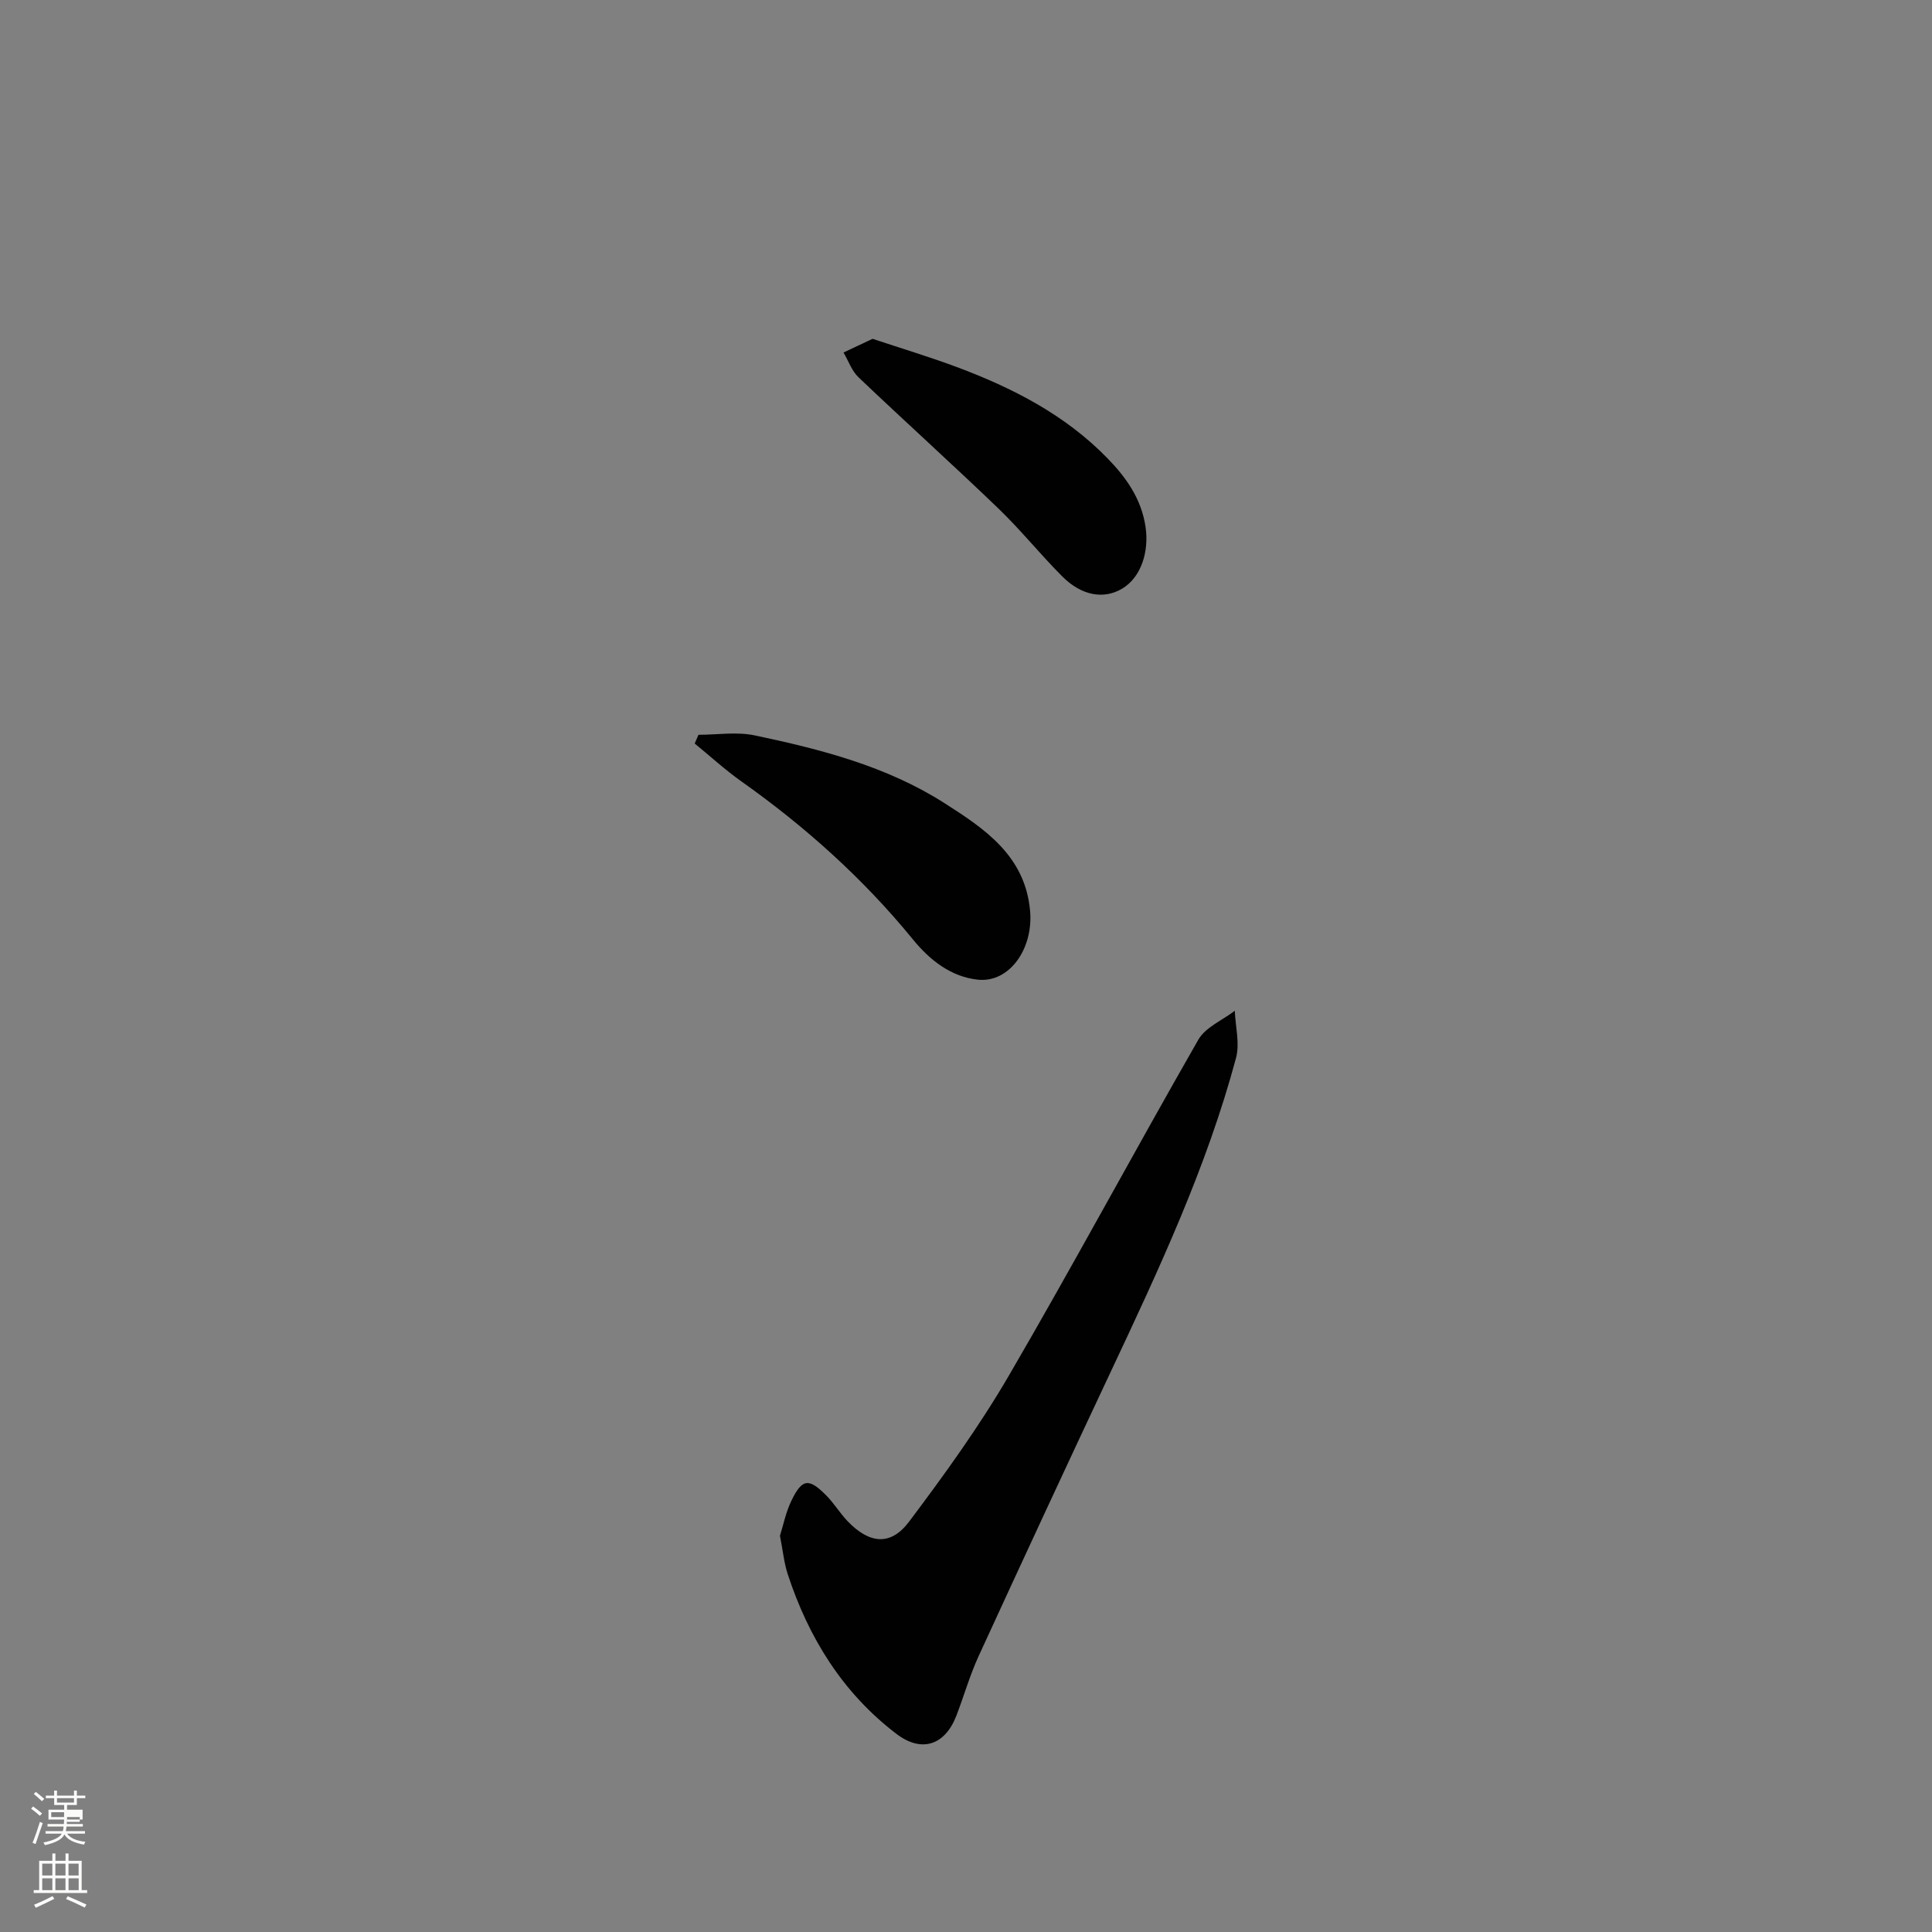 <svg enable-background="new 0 0 400 400" viewBox="0 0 400 400" xmlns="http://www.w3.org/2000/svg"><rect x="0" y="0" width="400" height="400" fill="#808080" stroke="none"/><path d="m6.44 374.46.42-.45c.65.47 1.27.95 1.85 1.44l-.45.49c-.65-.56-1.25-1.06-1.82-1.48m.93 7.33-.63-.26c.55-1.36 1.05-2.8 1.52-4.33.19.1.38.19.59.27-.46 1.29-.95 2.73-1.48 4.32m-.38-10.38.44-.42c.43.34 1.01.82 1.74 1.44l-.49.49c-.53-.51-1.09-1.01-1.69-1.51m2.5.35h1.72v-1.04h.59v1.04h3.52v-1.04h.59v1.04h1.75v.53h-1.75v1.42h-2.03v.97h3.22v2.03h-3.24c0 .35-.01.66-.03.93h3.32v.53h-3.37c-.03.27-.08.58-.15.94h3.96v.53h-3.71c.67.92 1.93 1.48 3.79 1.68-.13.24-.23.44-.29.59-2.13-.38-3.48-1.08-4.04-2.12-.43.97-1.77 1.72-4.03 2.23-.09-.19-.2-.37-.33-.55 2.1-.42 3.37-1.03 3.81-1.83h-3.36v-.53h3.58c.08-.29.13-.61.16-.94h-3.33v-.53h3.39c.02-.27.04-.58.04-.93h-3.23v-2.03h3.25v-.97h-2.07v-1.42h-1.73zm1.12 3.44v1h2.65c.01-.3.02-.44.01-.4v-.25-.35zm1.19-2h3.52v-.91h-3.52zm4.71 3h-2.63v.59c0 .15-.01.28-.01.4h2.64v-1.99z" fill="#fbfcfa"/><path d="m13.56 383.74h.63v1.52h2.72v6.07h1.13v.6h-11.06v-.6h1.13v-6.07h2.73v-1.52h.63v1.52h2.1v-1.52zm-2.69 8.83.38.56c-1.24.63-2.53 1.25-3.85 1.85-.1-.21-.21-.42-.34-.63 1.36-.55 2.63-1.15 3.81-1.78m-2.13-4.27h2.1v-2.45h-2.1zm0 3.04h2.1v-2.46h-2.1zm2.72-3.04h2.1v-2.45h-2.1zm0 3.04h2.1v-2.46h-2.1zm6.07 3.6c-1.41-.71-2.7-1.3-3.86-1.78l.35-.56c1.45.62 2.75 1.19 3.88 1.72zm-1.25-9.09h-2.1v2.45h2.1zm-2.09 5.49h2.1v-2.46h-2.1z" fill="#fbfcfa"/><g fill="#010101"><path d="m161.48 317.96c.68-2.13 1.21-4.87 2.39-7.29 2.21-4.56 3.6-4.7 7.22-1.03 1.61 1.63 2.81 3.65 4.39 5.3 4.52 4.71 8.92 5.18 12.73.11 7.34-9.76 14.54-19.74 20.68-30.27 13.39-22.98 25.98-46.44 39.21-69.52 1.48-2.59 4.99-4.02 7.55-5.99.13 3.26 1.06 6.74.26 9.75-6.06 22.61-15.94 43.72-25.86 64.81-9.24 19.64-18.38 39.34-27.44 59.06-1.83 3.98-3.03 8.24-4.61 12.34-2.35 6.09-7.18 7.74-12.42 3.74-11.13-8.49-18.19-19.91-22.5-33.09-.75-2.31-.98-4.78-1.6-7.92z"/><path d="m144.61 152.13c3.88 0 7.91-.66 11.62.12 13.7 2.88 27.3 6.37 39.28 14.01 8.39 5.35 16.75 10.93 17.76 22.34.69 7.81-4.27 14.94-10.83 14.23-5.56-.6-9.94-4.04-13.47-8.38-10.28-12.58-22.25-23.31-35.49-32.68-3.37-2.39-6.44-5.21-9.65-7.83.26-.61.52-1.21.78-1.81z"/><path d="m180.66 70.15c6.08 2.02 11.82 3.75 17.43 5.84 11.56 4.32 22.45 9.9 31.17 18.86 3.86 3.96 7.06 8.39 7.92 14.28.73 5.05-.89 10.37-4.83 12.73-3.78 2.26-8.37 1.53-12.4-2.5-4.56-4.56-8.61-9.63-13.25-14.09-9.54-9.17-19.37-18.03-28.95-27.15-1.4-1.33-2.09-3.41-3.11-5.14 1.93-.91 3.88-1.82 6.02-2.83z"/></g></svg>